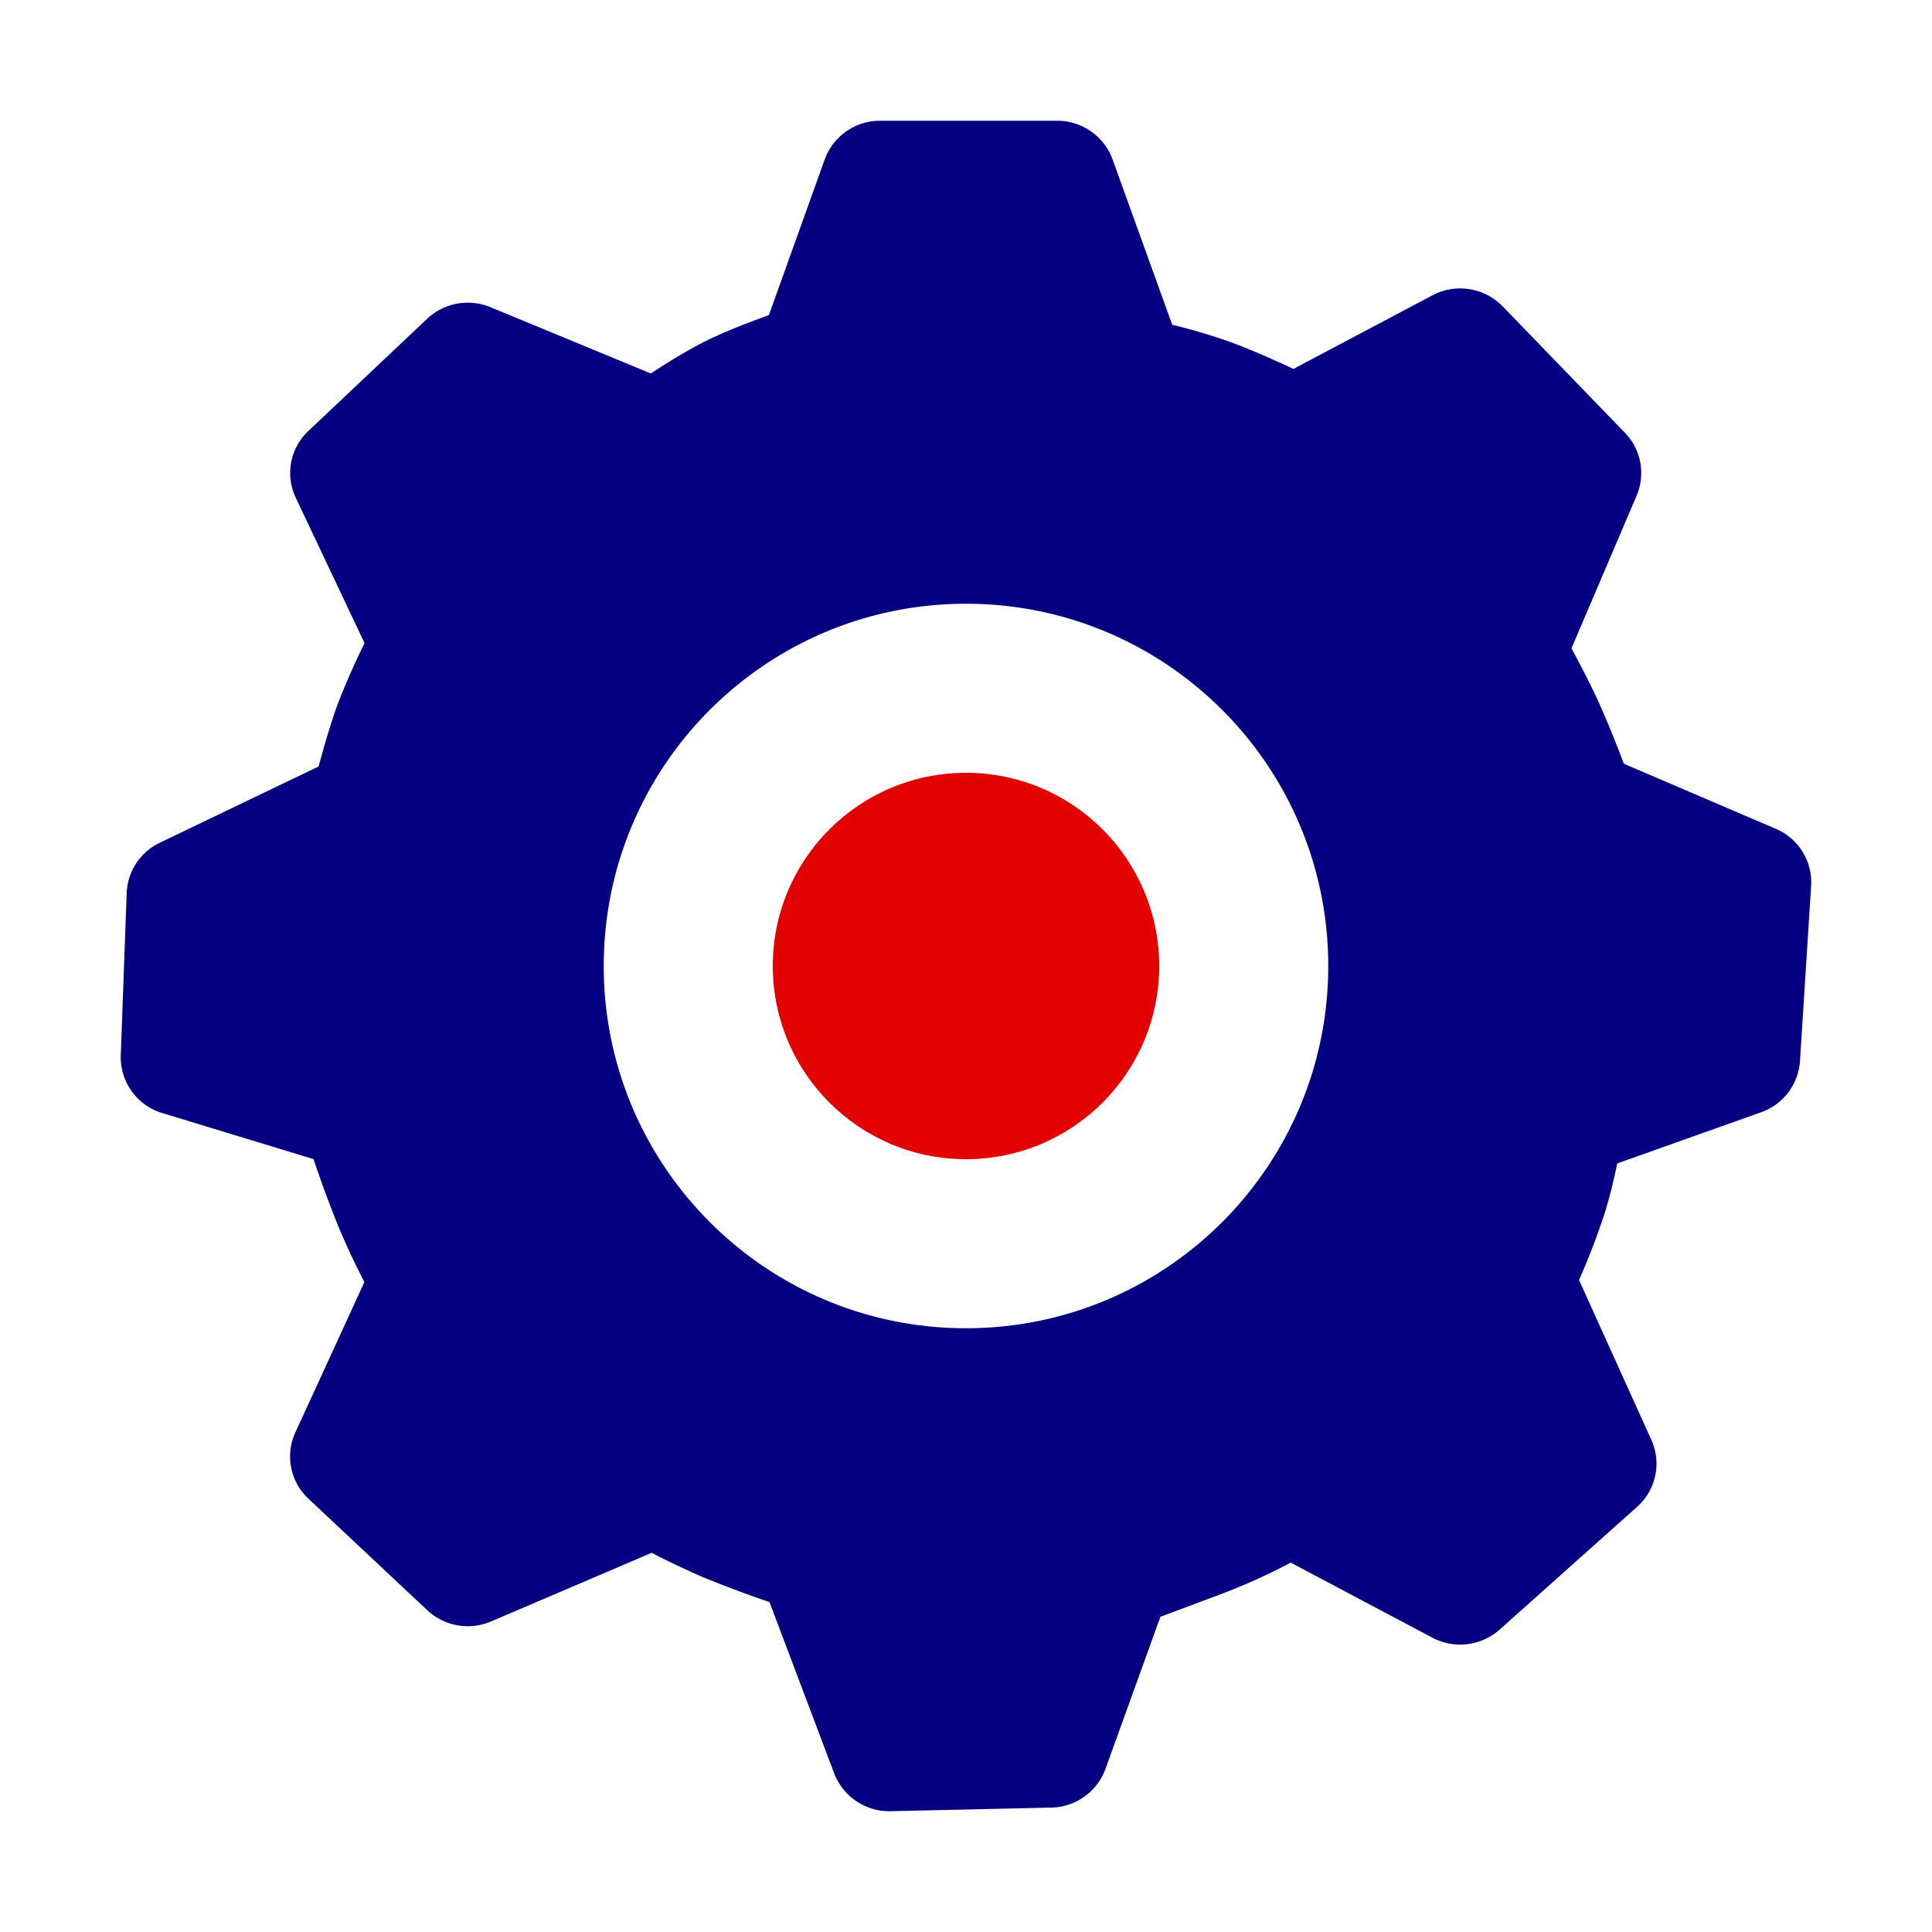 <svg width="80" height="80" fill="none" xmlns="http://www.w3.org/2000/svg"><circle cx="40" cy="40" r="8" fill="#E20000"/><path fill-rule="evenodd" clip-rule="evenodd" d="M46.069 6.6A2.438 2.438 0 0 0 43.773 5h-7.329a2.436 2.436 0 0 0-2.296 1.606l-2.31 6.444c-1.207.43-2.166.83-2.884 1.21-.602.32-1.267.715-2.002 1.205L20.31 12.72a2.457 2.457 0 0 0-2.625.483l-4.914 4.64a2.39 2.39 0 0 0-.525 2.766l2.849 6.02a31.48 31.48 0 0 0-1.099 2.492c-.235.633-.5 1.501-.805 2.618l-6.573 3.157a2.408 2.408 0 0 0-1.372 2.079l-.245 6.723a2.415 2.415 0 0 0 1.715 2.39l6.265 1.908c.322.956.672 1.903 1.05 2.838.324.765.677 1.517 1.057 2.254l-2.86 6.23a2.39 2.39 0 0 0 .543 2.74l4.92 4.617a2.458 2.458 0 0 0 2.643.466l6.65-2.842c.71.366 1.43.708 2.163 1.025.896.364 1.801.703 2.716 1.015l2.68 7.095a2.44 2.44 0 0 0 2.342 1.564l6.65-.15a2.437 2.437 0 0 0 2.24-1.6l2.275-6.3 2.562-.959c.97-.37 1.917-.798 2.835-1.284l5.865 3.108a2.46 2.46 0 0 0 2.786-.336l5.691-5.082a2.39 2.39 0 0 0 .588-2.776l-2.992-6.615c.39-.886.738-1.79 1.043-2.709.189-.594.367-1.298.539-2.12l5.956-2.118a2.415 2.415 0 0 0 1.61-2.117l.462-7.263a2.405 2.405 0 0 0-1.466-2.359l-6.29-2.695a45.646 45.646 0 0 0-1.091-2.66 37.712 37.712 0 0 0-1.078-2.114l2.698-6.324a2.39 2.39 0 0 0-.483-2.604l-5.06-5.233a2.457 2.457 0 0 0-2.913-.458l-5.753 3.045c-1.12-.522-2.027-.903-2.73-1.155a24.184 24.184 0 0 0-2.29-.672l-2.47-6.85ZM40 55c8.284 0 15-6.716 15-15 0-8.284-6.716-15-15-15-8.284 0-15 6.716-15 15 0 8.284 6.716 15 15 15Z" fill="#050081"/></svg>